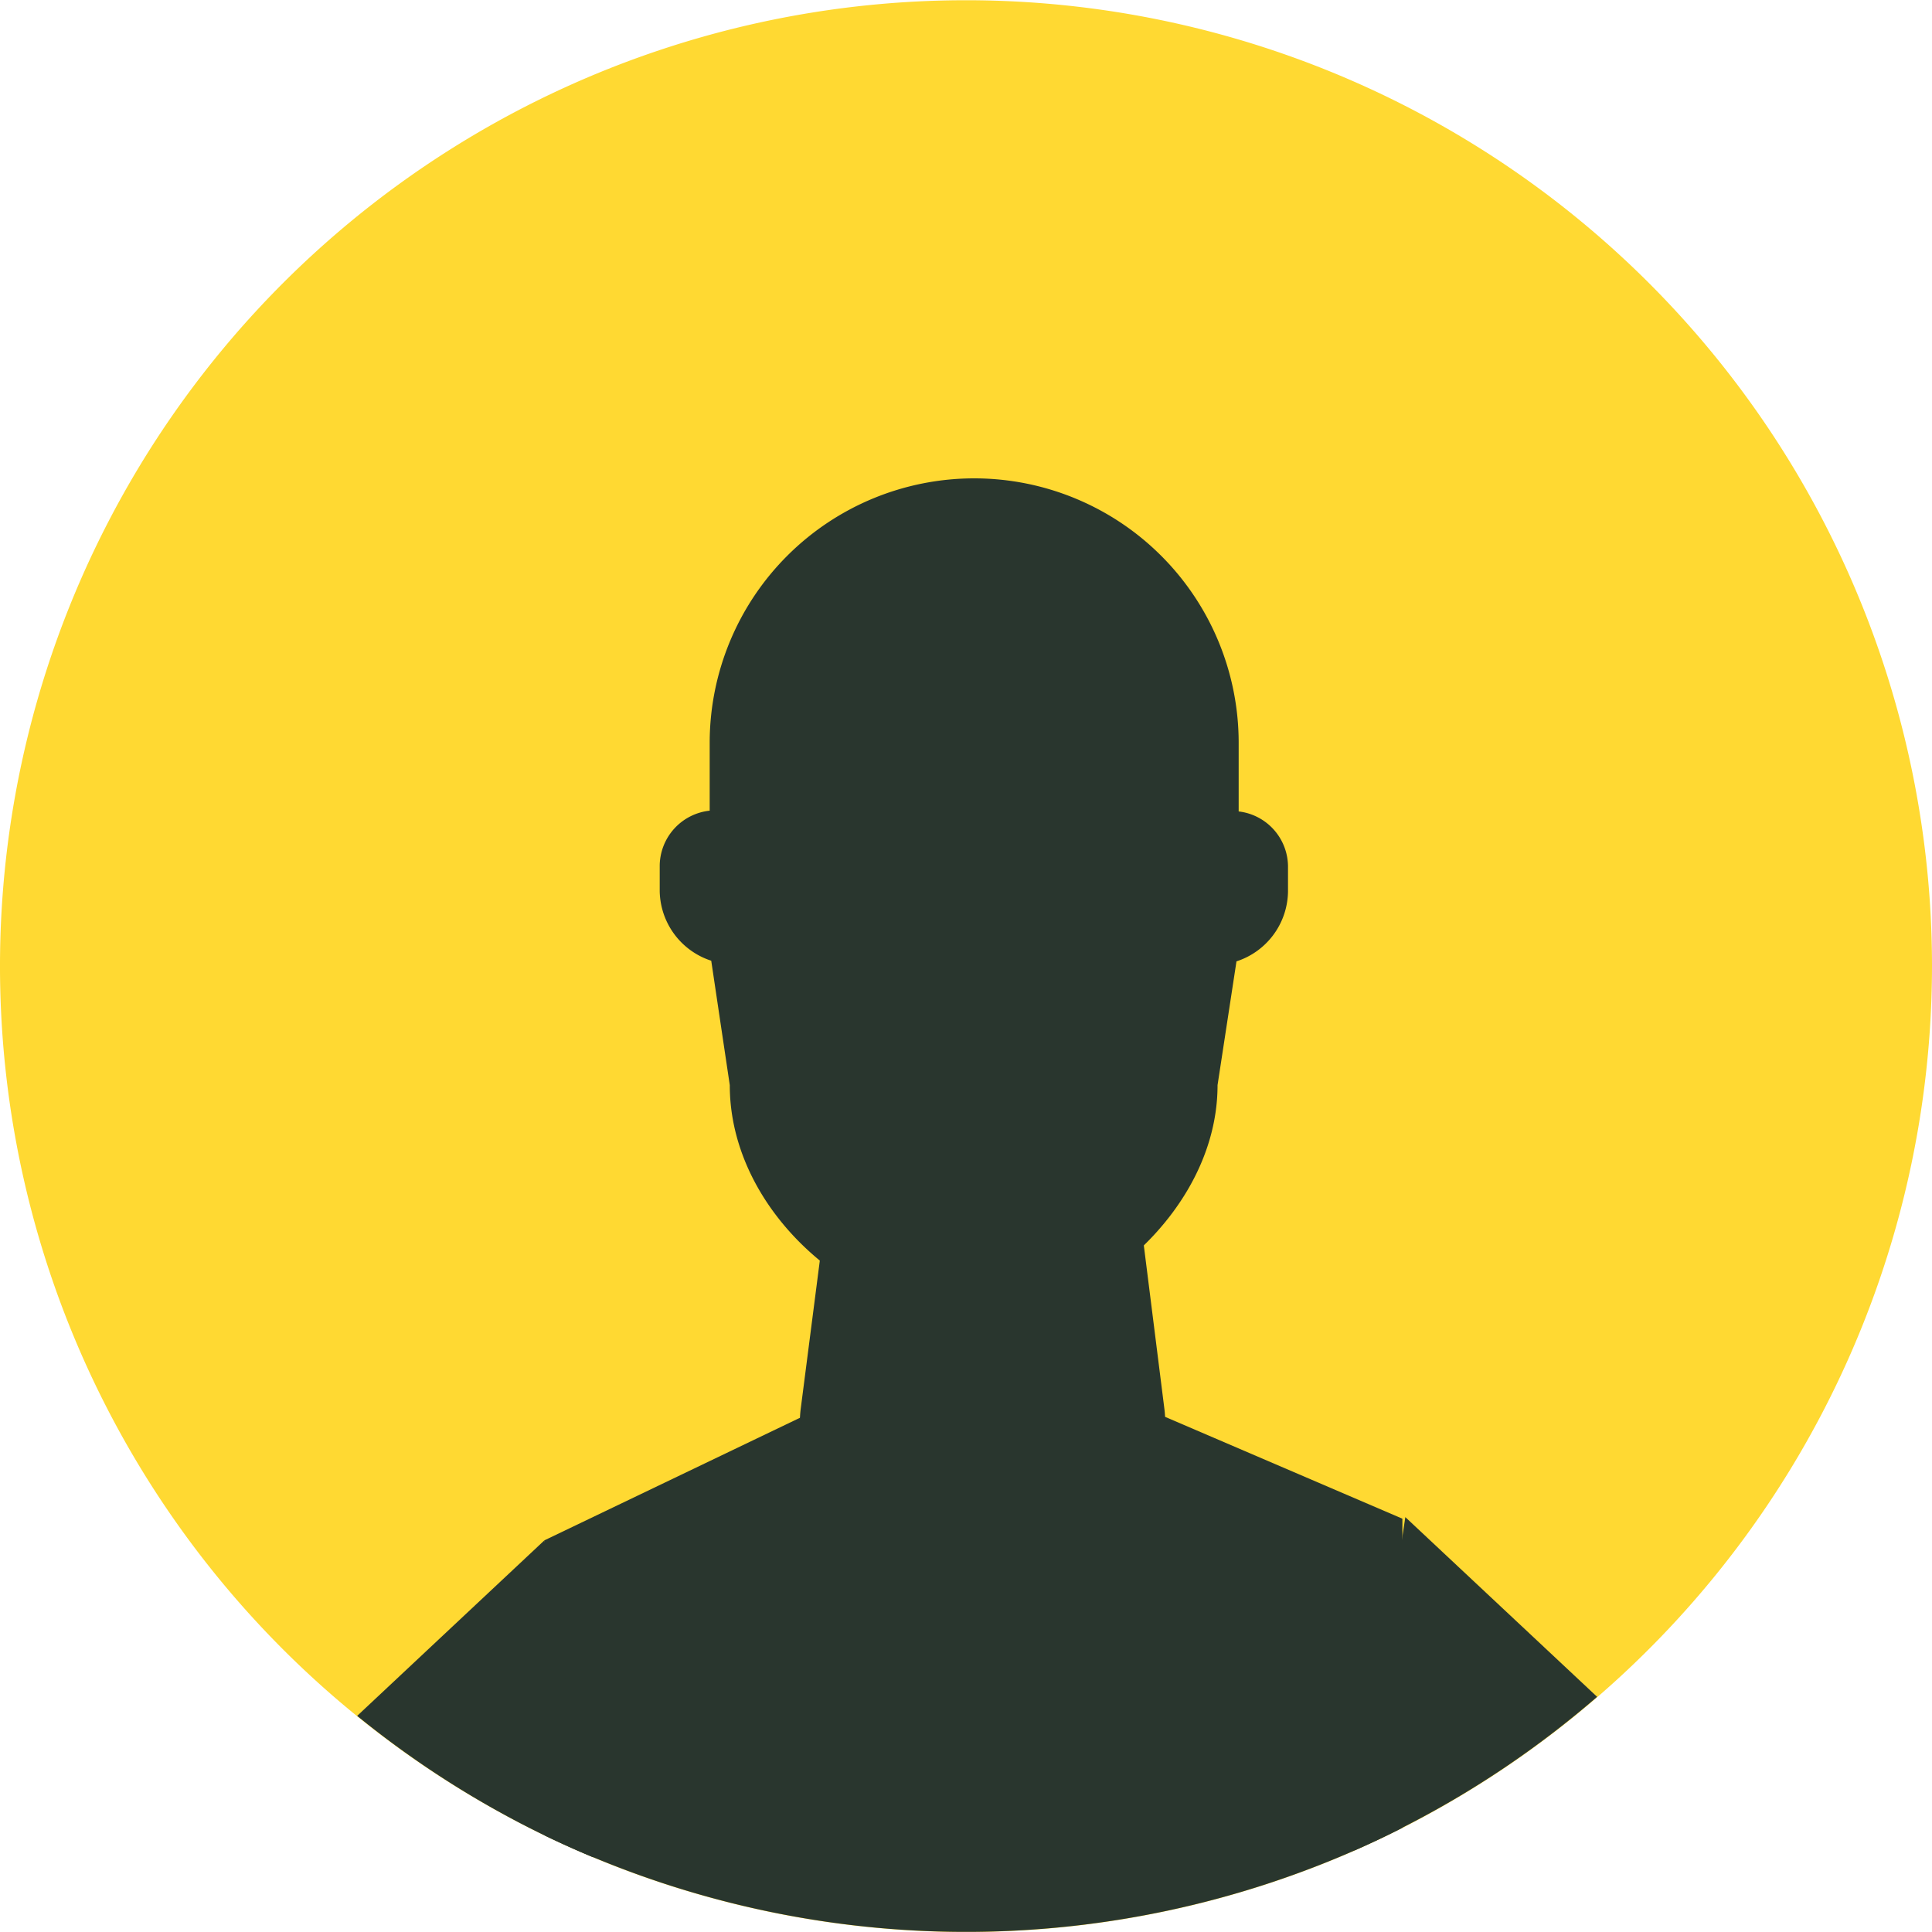 <svg id="Calque_1" data-name="Calque 1" xmlns="http://www.w3.org/2000/svg" viewBox="0 0 150 149.99"><defs><style>.cls-1{fill:#ffd932;}.cls-2{fill:none;}.cls-3{fill:#29362e;}</style></defs><title>anon</title><path class="cls-1" d="M150,75a75.09,75.09,0,0,1-41.12,66.92c-1.21.62-2.44,1.2-3.69,1.75a75.15,75.15,0,0,1-59.14.53c-1.27-.53-2.54-1.1-3.78-1.7A75,75,0,1,1,150,75Z" transform="translate(0 0)"/><path class="cls-2" d="M150,75a75.09,75.09,0,0,1-41.12,66.92c-1.21.62-2.44,1.2-3.69,1.75a75.15,75.15,0,0,1-59.14.53c-1.27-.53-2.54-1.1-3.78-1.7A75,75,0,1,1,150,75Z" transform="translate(0 0)"/><path class="cls-3" d="M108.88,117.91v24c-1.21.62-2.44,1.2-3.69,1.75a75.15,75.15,0,0,1-59.14.53c-1.27-.53-2.54-1.1-3.78-1.7V119.59l19.79-9.49,1.12-.54H89.41l1.06.45Z" transform="translate(0 0)"/><path class="cls-3" d="M86.86,115.63l-6.4,5.15a6.71,6.71,0,0,1-8.42,0l-6.4-5.15a6.73,6.73,0,0,1-2.45-6.07l1.36-10.74.33-2.57a6.59,6.59,0,0,1,1.82-3.82,6.72,6.72,0,0,1,4.83-2.06H81a6.71,6.71,0,0,1,6.66,5.88l.82,6.49.86,6.79A6.71,6.71,0,0,1,86.86,115.63Z" transform="translate(0 0)"/><path class="cls-3" d="M76.25,123.3a7.74,7.74,0,0,1-4.88-1.71L65,116.44a7.81,7.81,0,0,1-2.84-7l1.71-13.27a7.82,7.82,0,0,1,7.73-6.83H81a7.81,7.81,0,0,1,7.74,6.83l1.67,13.27a7.76,7.76,0,0,1-2.88,7h0l-6.41,5.15A7.72,7.72,0,0,1,76.25,123.3ZM71.53,91.45a5.65,5.65,0,0,0-4.06,1.73A5.55,5.55,0,0,0,66,96.38l-1.68,13.28a5.61,5.61,0,0,0,2.06,5.1l6.39,5.15a5.67,5.67,0,0,0,7.07,0l6.39-5.15a5.61,5.61,0,0,0,2.06-5.1L86.56,96.38A5.63,5.63,0,0,0,81,91.45Zm15.33,24.18Z" transform="translate(0 0)"/><path class="cls-3" d="M96.17,63V57.62A20.53,20.53,0,0,0,75.68,37.14h0A20.54,20.54,0,0,0,55.1,57.63v5.31a4.34,4.34,0,0,0-3.88,4.24v2a5.78,5.78,0,0,0,4,5.41l1.44,9.66c0,6.29,4,12.06,9.54,15.43,3,1.86,4.37,2.84,8,2.84H77c4.19,0,6-1.29,9.31-3.72,4.77-3.48,8.22-8.78,8.22-14.55L96,74.64a5.78,5.78,0,0,0,4-5.41v-2A4.33,4.33,0,0,0,96.17,63Z" transform="translate(0 0)"/><path class="cls-3" d="M88.45,102.73a16,16,0,0,1-2.4.15H83.17a18.41,18.41,0,0,1-7.07-1.39h1A18.27,18.27,0,0,0,87.86,98Z" transform="translate(0 0)"/><path class="cls-3" d="M46.05,144.2c-1.27-.53-2.54-1.1-3.78-1.7a75,75,0,0,1-14.54-9.28l14.54-13.63Z" transform="translate(0 0)"/><path class="cls-3" d="M124,131.74a74.9,74.9,0,0,1-15.16,10.18c-1.21.62-2.44,1.2-3.69,1.75l3.69-24.09.27-1.79Z" transform="translate(0 0)"/></svg>